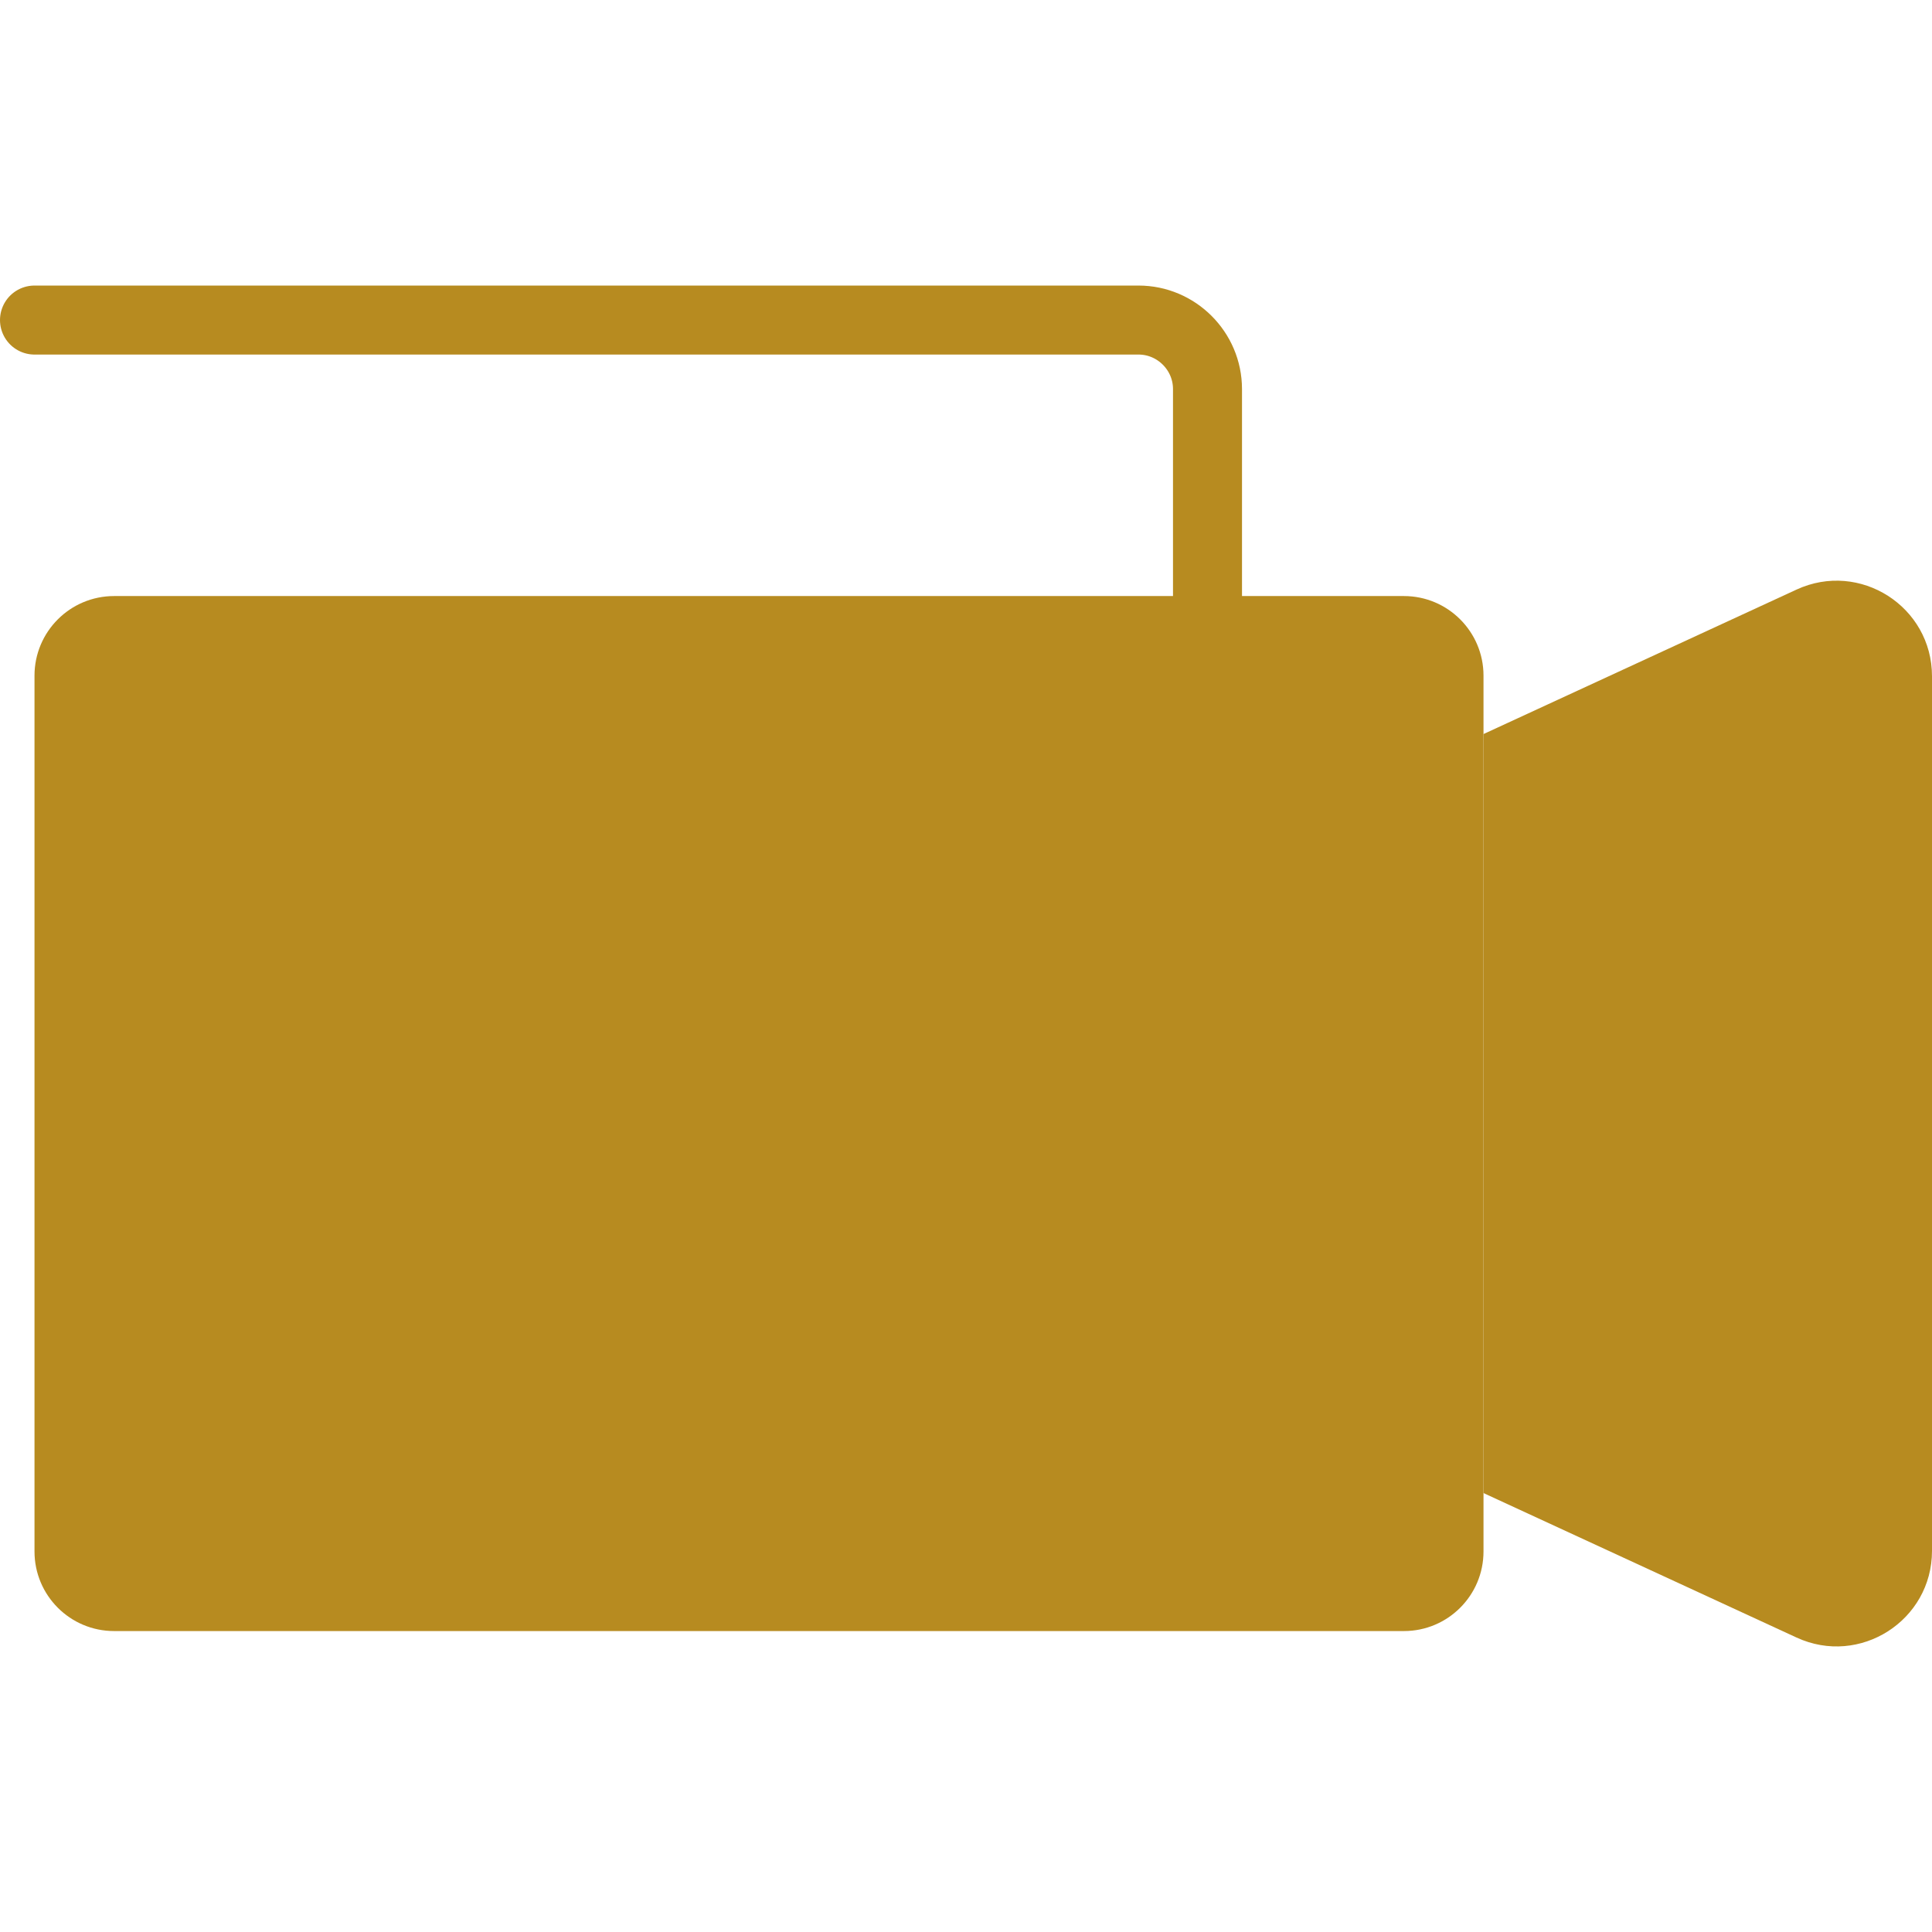<?xml version="1.0" encoding="iso-8859-1"?>
<!-- Generator: Adobe Illustrator 19.0.0, SVG Export Plug-In . SVG Version: 6.00 Build 0)  -->
<svg version="1.1" id="Capa_1" xmlns="http://www.w3.org/2000/svg" xmlns:xlink="http://www.w3.org/1999/xlink" x="0px" y="0px"
	 viewBox="0 0 56 56" style="enable-background:new 0 0 56 56;" xml:space="preserve">
<path style="fill:#b78b20;" d="M40.693,47.277H3.307C2.033,47.277,1,46.244,1,44.97V19.584c0-1.274,1.033-2.307,2.307-2.307h37.386
	c1.274,0,2.307,1.033,2.307,2.307V44.97C43,46.244,41.967,47.277,40.693,47.277z"/>
<path style="fill:#b78b20;" d="M52.074,47.465L43,43.277v-22l9.074-4.188C53.907,16.243,56,17.582,56,19.601v25.352
	C56,46.972,53.907,48.311,52.074,47.465z"/>
<path style="fill:none;stroke:#b78b20;stroke-width:2;stroke-linecap:round;stroke-miterlimit:10;" d="M1,9.277h32c1.1,0,2,0.9,2,2
	v6"/>
<g>
</g>
<g>
</g>
<g>
</g>
<g>
</g>
<g>
</g>
<g>
</g>
<g>
</g>
<g>
</g>
<g>
</g>
<g>
</g>
<g>
</g>
<g>
</g>
<g>
</g>
<g>
</g>
<g>
</g>
</svg>
